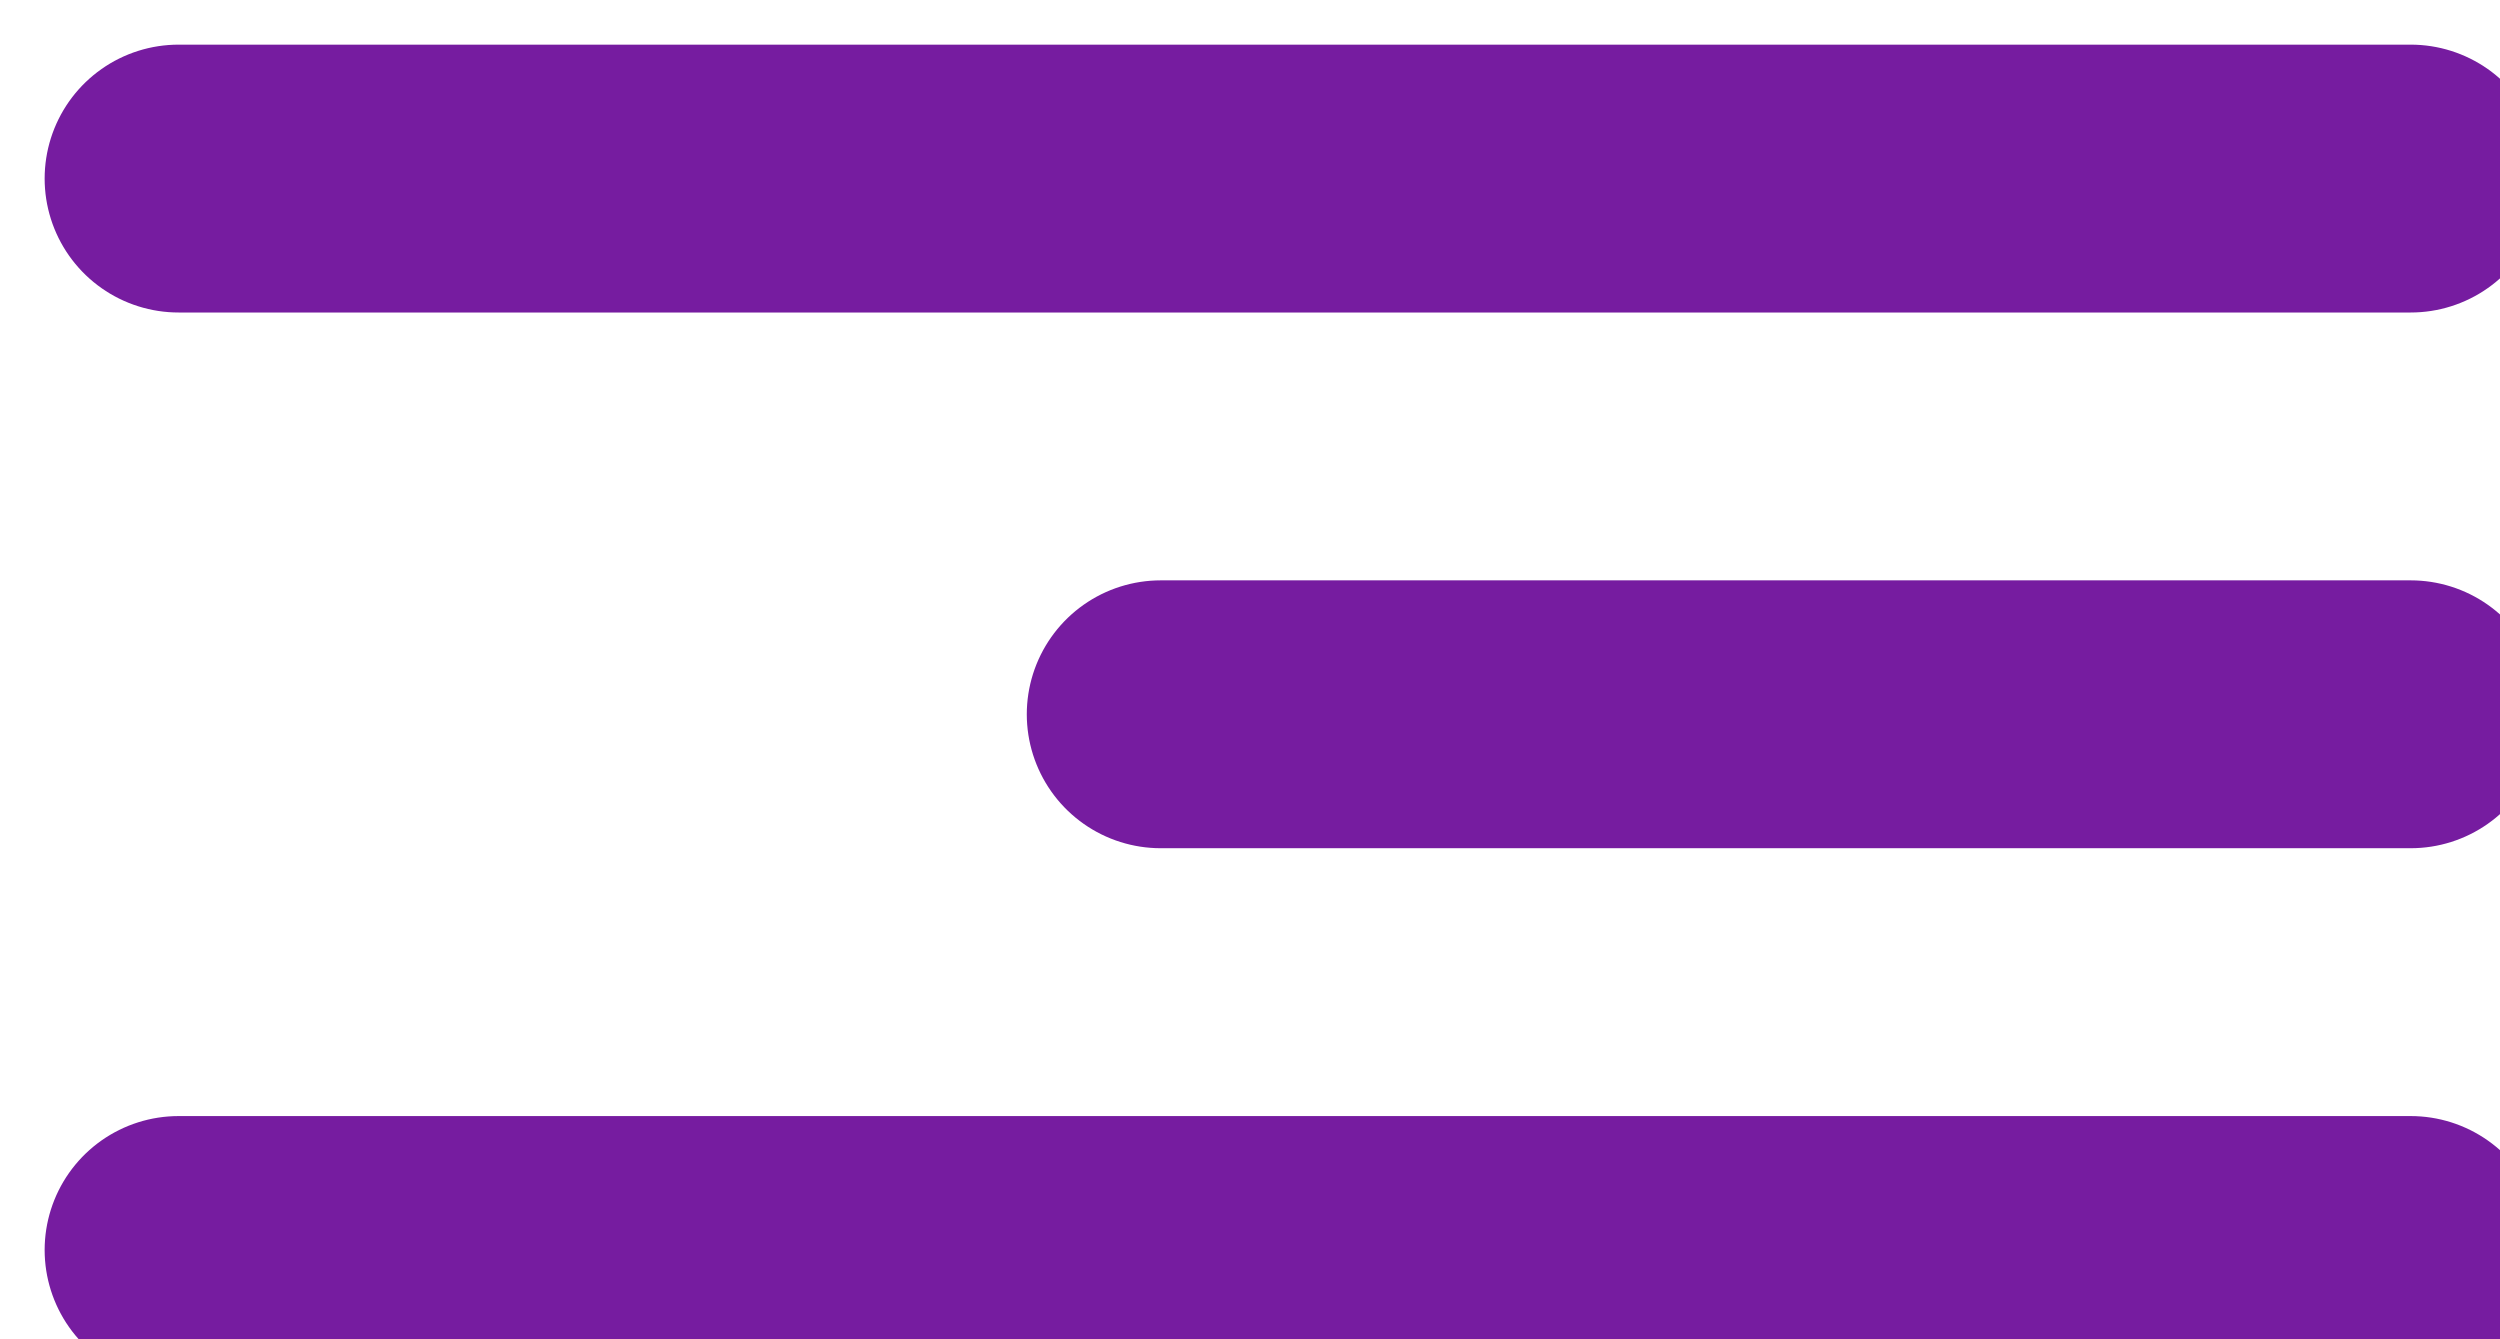 <svg xmlns="http://www.w3.org/2000/svg" width="28" height="15">
  <g data-name="Сгруппировать 2146" fill="none" stroke="#761ca0" stroke-linecap="round" stroke-width="3">
    <path data-name="Линия 32" d="M2 2h25"/>
    <path data-name="Линия 33" d="M13 8h14"/>
    <path data-name="Линия 34" d="M2 14h25"/>
  </g>
</svg>

